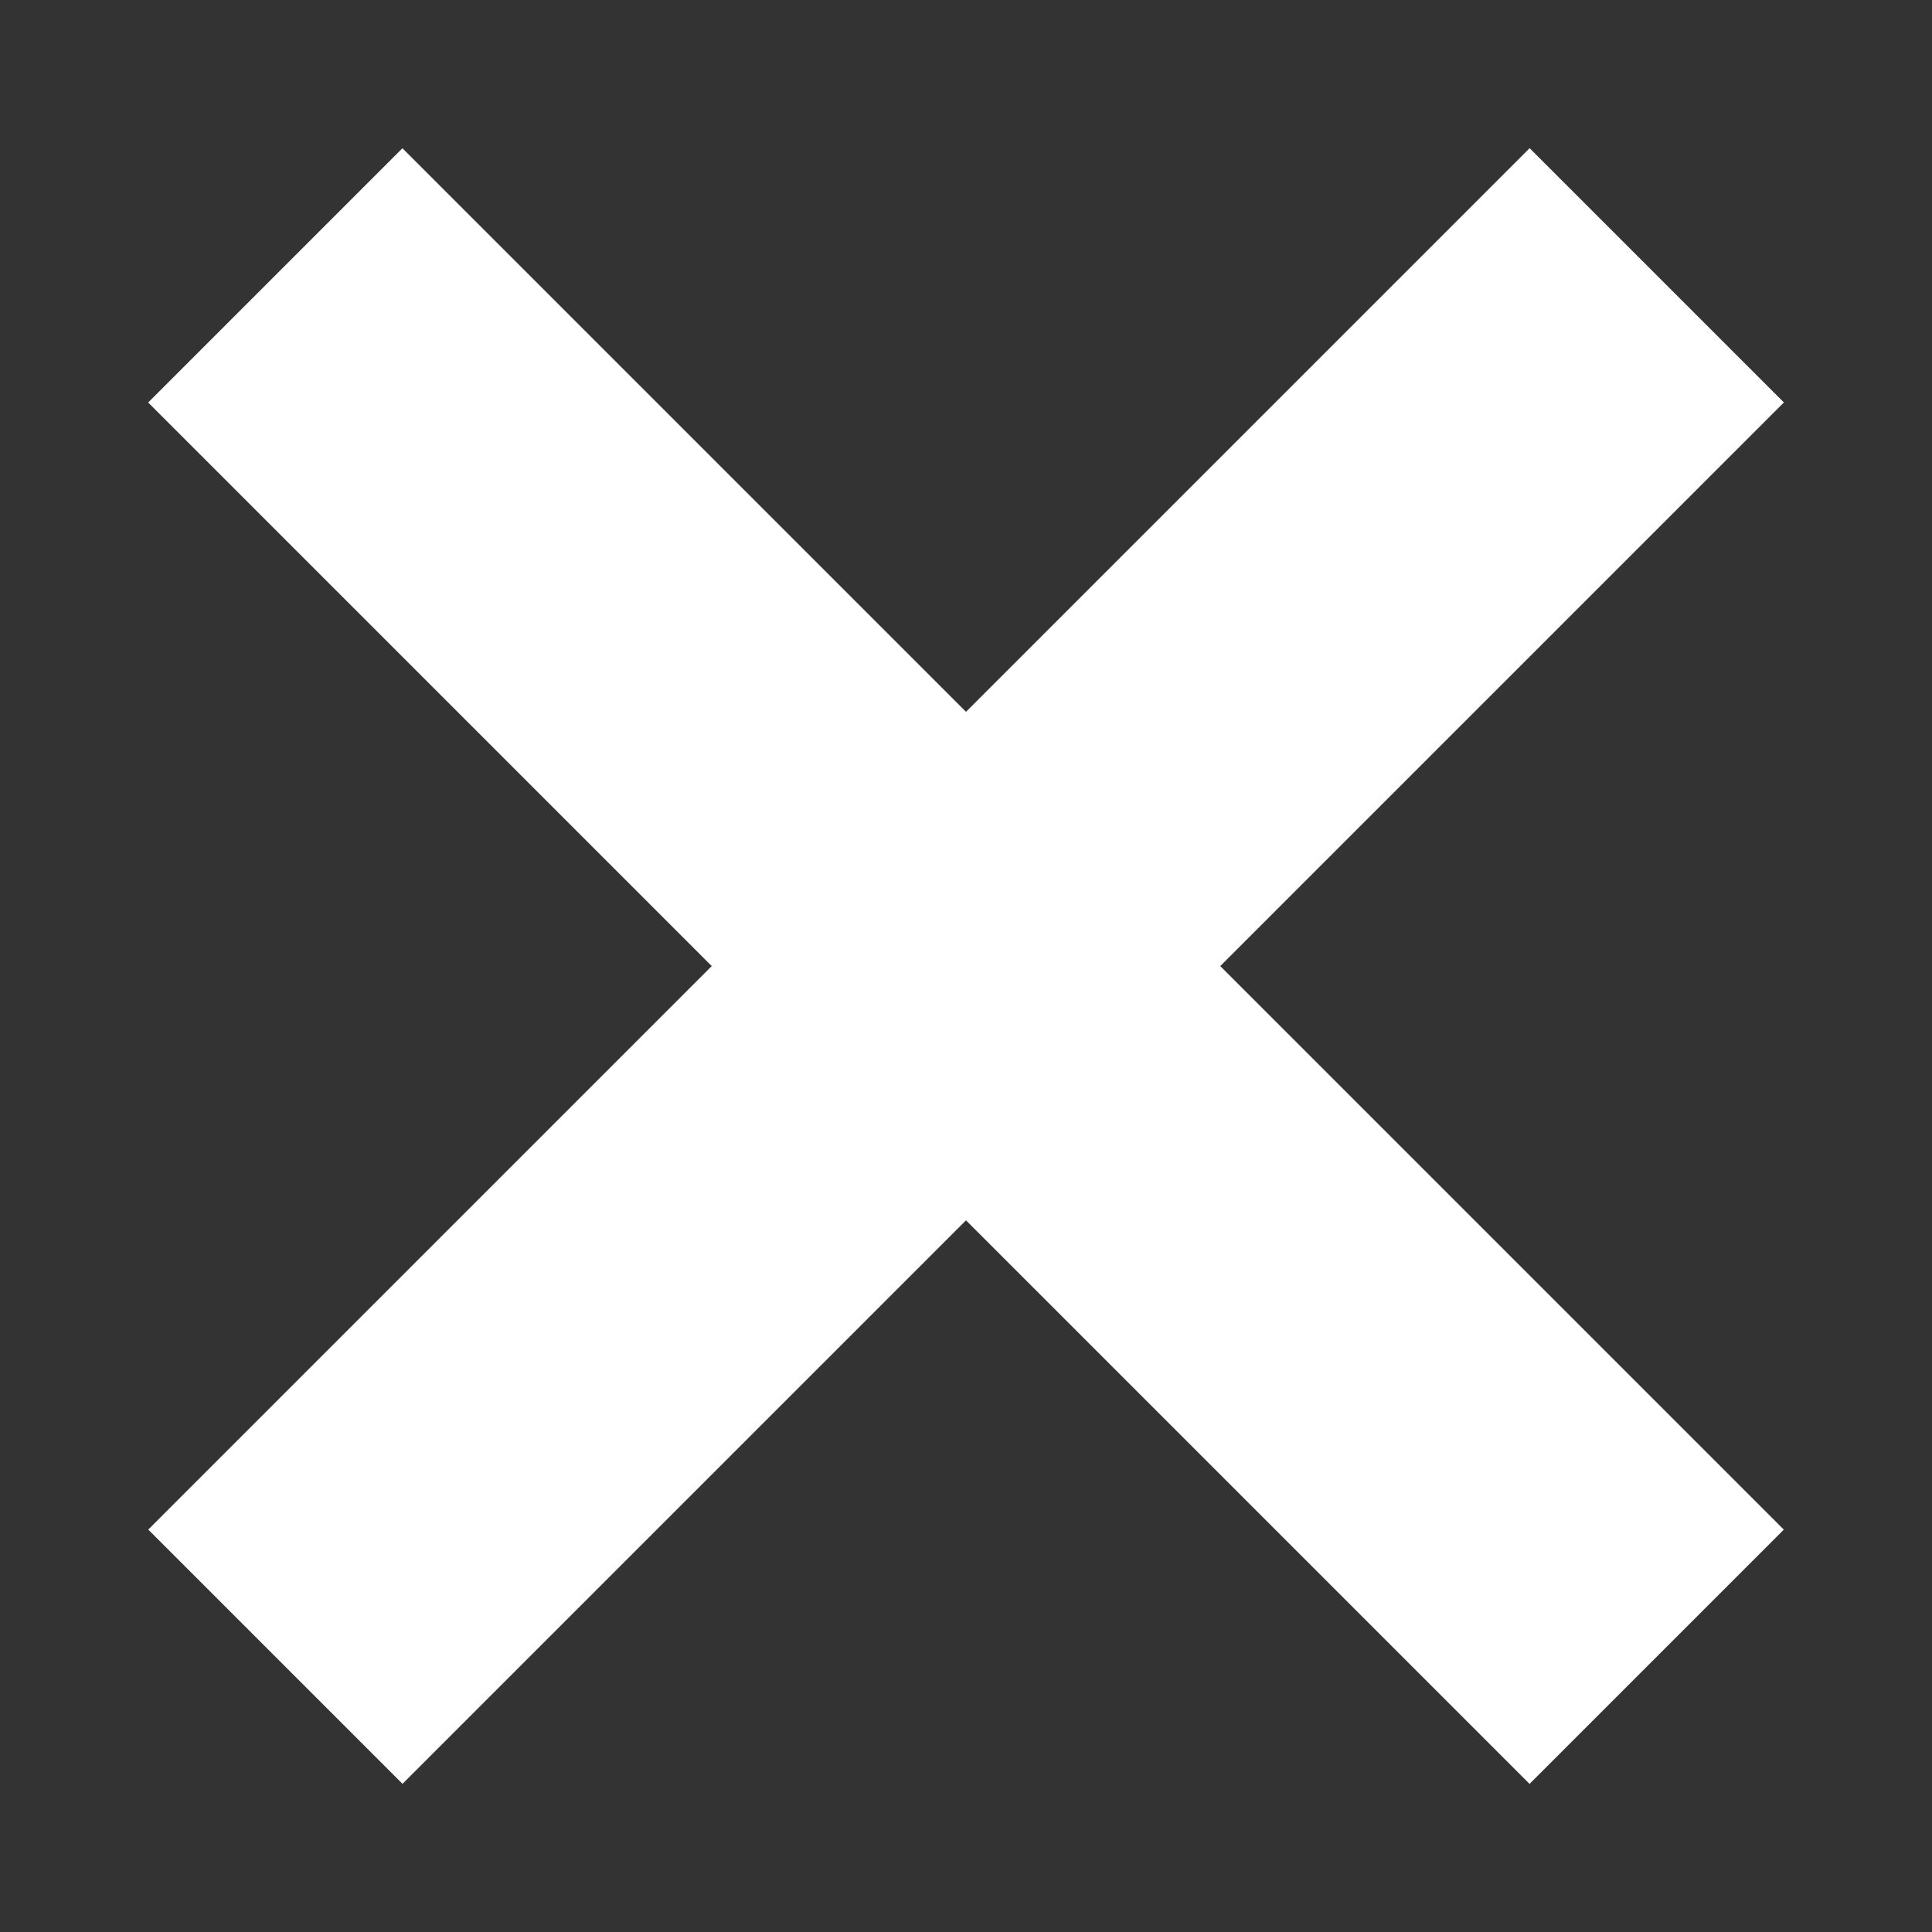 <svg xmlns="http://www.w3.org/2000/svg" width="110.2" height="110.2" viewBox="0 0 110.2 110.2">
  <rect x="0" y="0" width="110.2" height="110.2" fill="#333333" stroke="none"/>
  <defs>
    <style>
      .cls-1, .cls-2 {
        fill: #fff;
      }

      .cls-1 {
        opacity: 0;
      }
    </style>
  </defs>
  <title>select-close-white</title>
  <g id="Layer_7" data-name="Layer 7">
    <rect class="cls-1" width="110.2" height="110.2"/>
  </g>
  <g id="Layer_6" data-name="Layer 6">
    <rect class="cls-1" width="110.2" height="110.2"/>
    <rect class="cls-2" x="-0.62" y="44.84" width="111.43" height="20.51" transform="translate(133.02 55.1) rotate(135)"/>
    <rect class="cls-2" x="-0.62" y="44.84" width="111.43" height="20.51" transform="translate(55.1 133.02) rotate(-135)"/>
  </g>
</svg>
